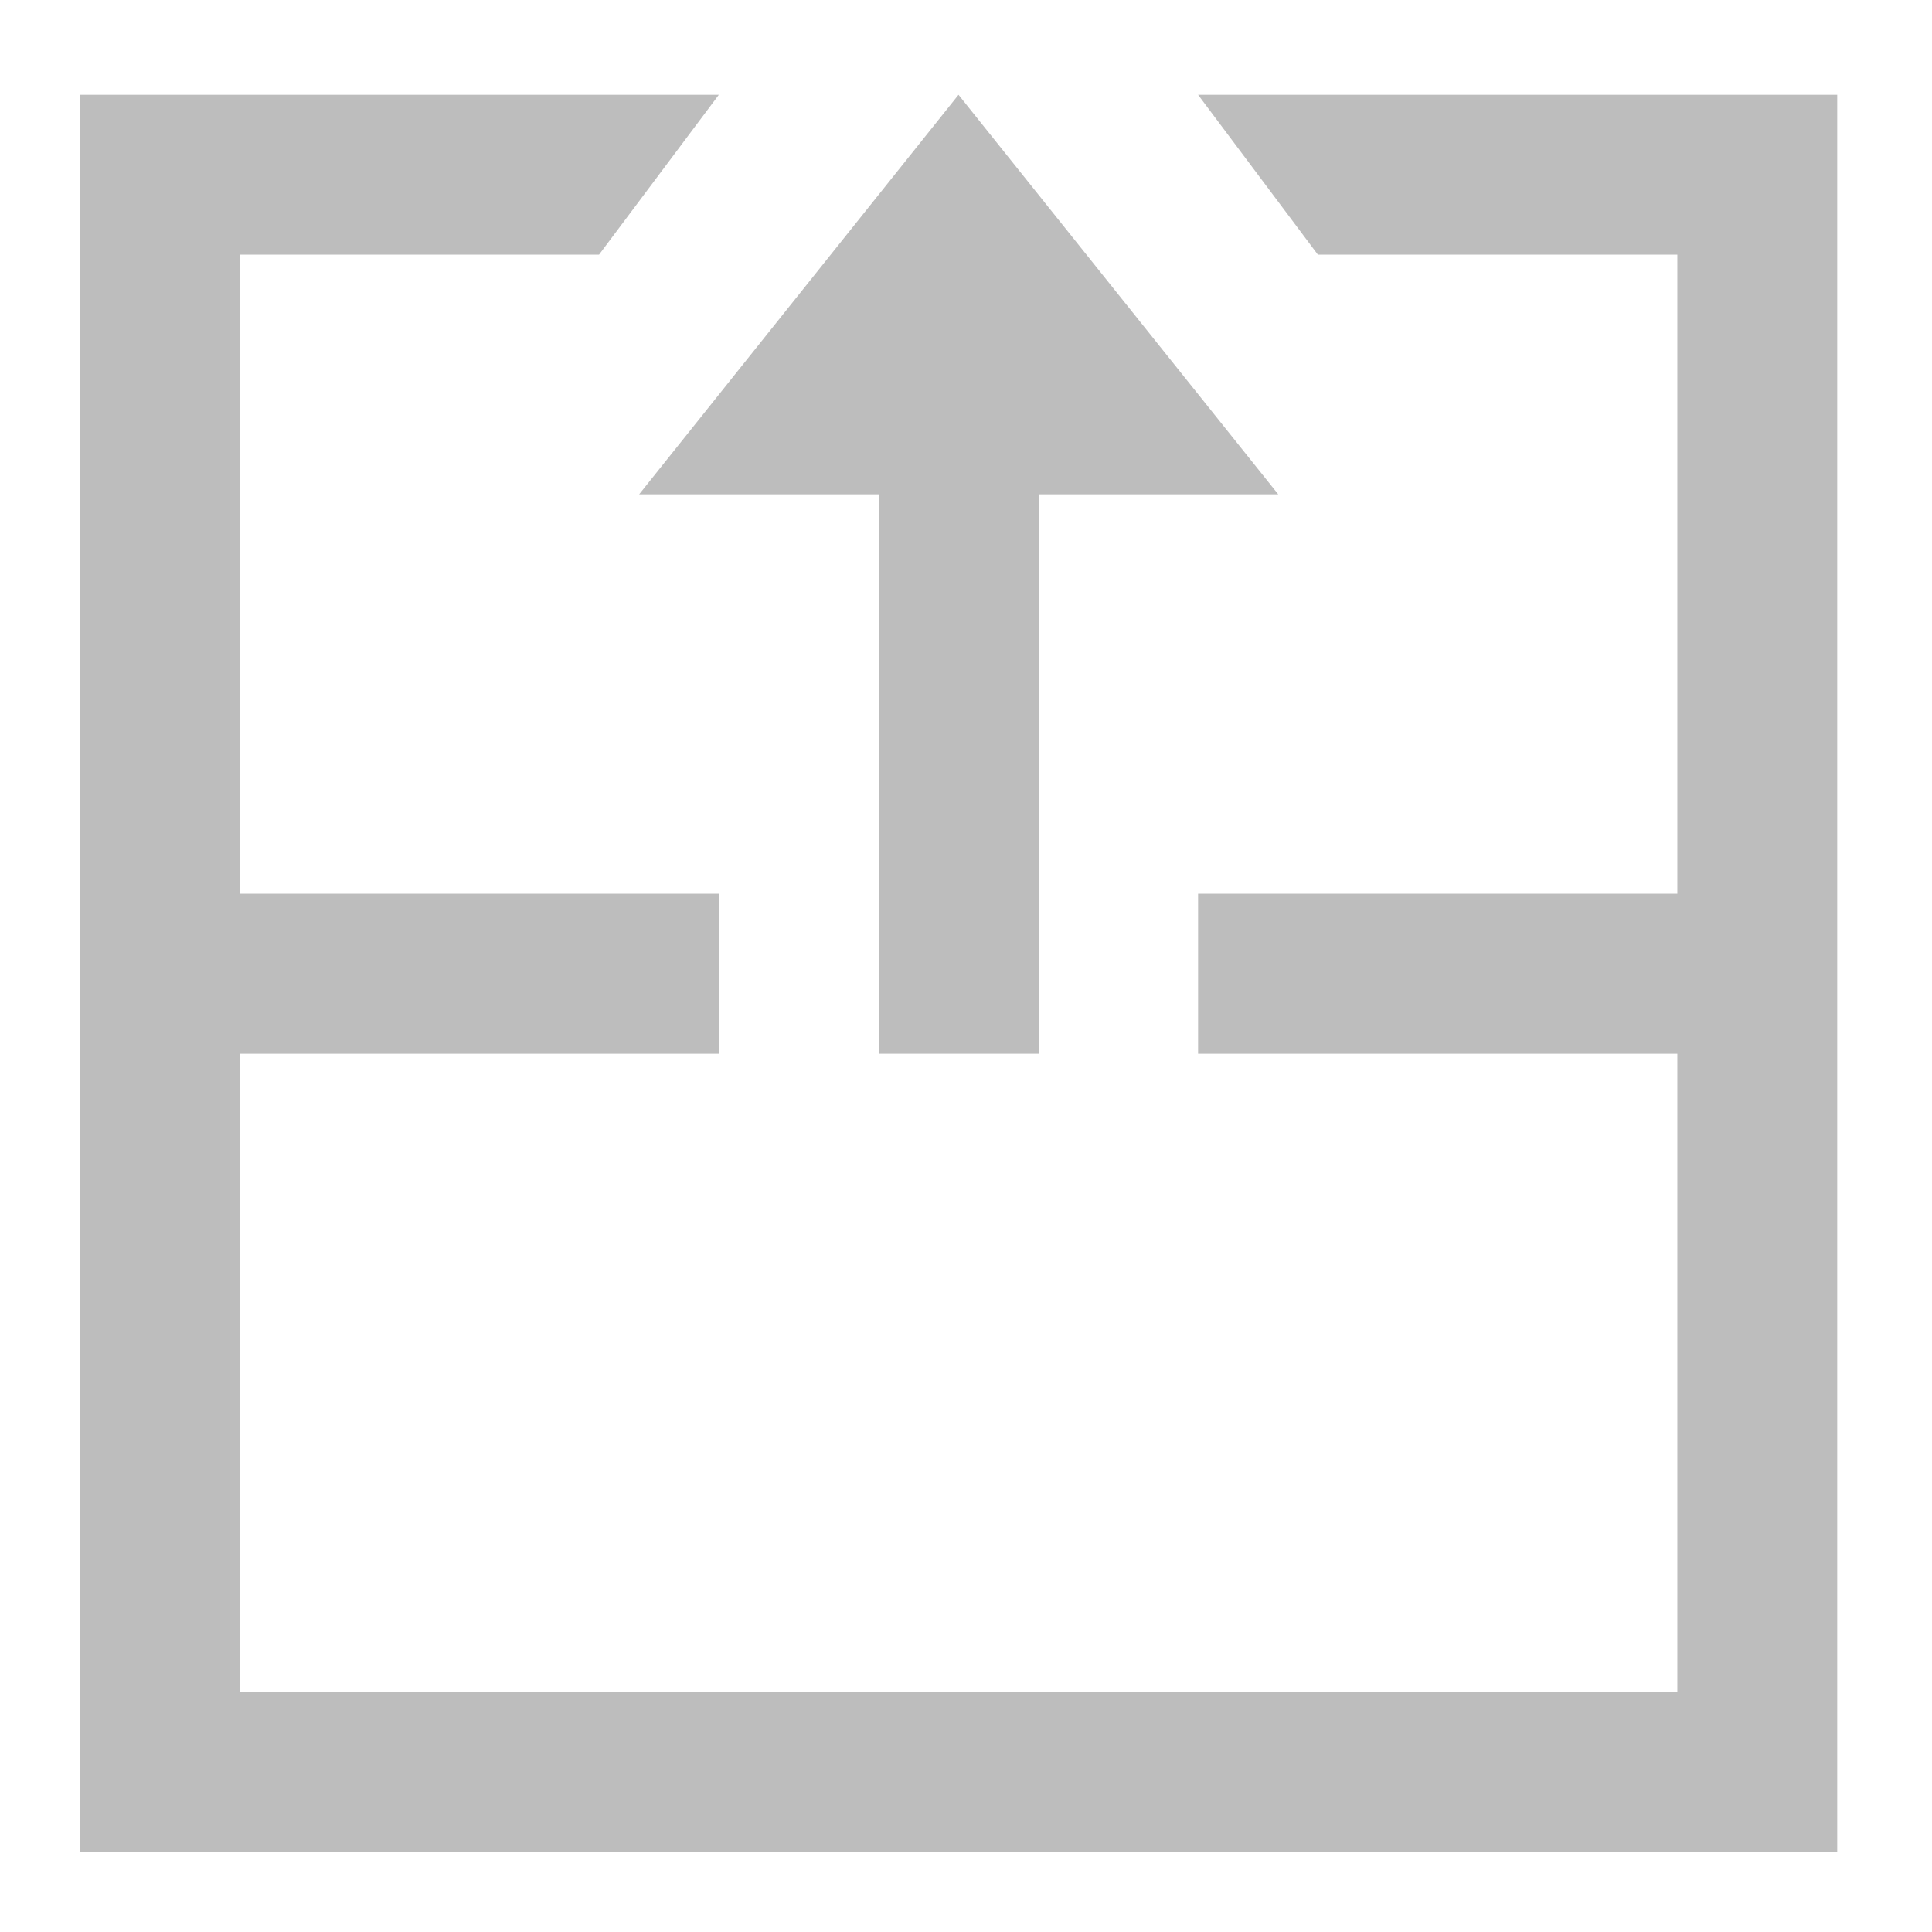 <?xml version="1.0" encoding="UTF-8"?>
<svg xmlns="http://www.w3.org/2000/svg" xmlns:xlink="http://www.w3.org/1999/xlink" width="16pt" height="16pt" viewBox="0 0 16 16" version="1.1">
<g id="surface1">
<path style=" stroke:none;fill-rule:nonzero;fill:rgb(74.118%,74.118%,74.118%);fill-opacity:1;" d="M 0.66 0.785 L 0.66 15.34 L 15.215 15.34 L 15.215 0.785 L 9.922 0.785 L 10.914 2.109 L 13.891 2.109 L 13.891 7.402 L 9.922 7.402 L 9.922 8.727 L 13.891 8.727 L 13.891 14.016 L 1.984 14.016 L 1.984 8.727 L 5.953 8.727 L 5.953 7.402 L 1.984 7.402 L 1.984 2.109 L 4.961 2.109 L 5.953 0.785 Z M 0.66 0.785 "/>
<path style=" stroke:none;fill-rule:nonzero;fill:rgb(74.118%,74.118%,74.118%);fill-opacity:1;" d="M 8.602 3.434 L 8.602 8.727 L 7.277 8.727 L 7.277 3.434 Z M 8.602 3.434 "/>
<path style=" stroke:none;fill-rule:evenodd;fill:rgb(74.118%,74.118%,74.118%);fill-opacity:1;" d="M 7.938 4.094 L 10.586 4.094 L 7.938 0.785 L 5.293 4.094 Z M 7.938 4.094 "/>
</g>
</svg>
